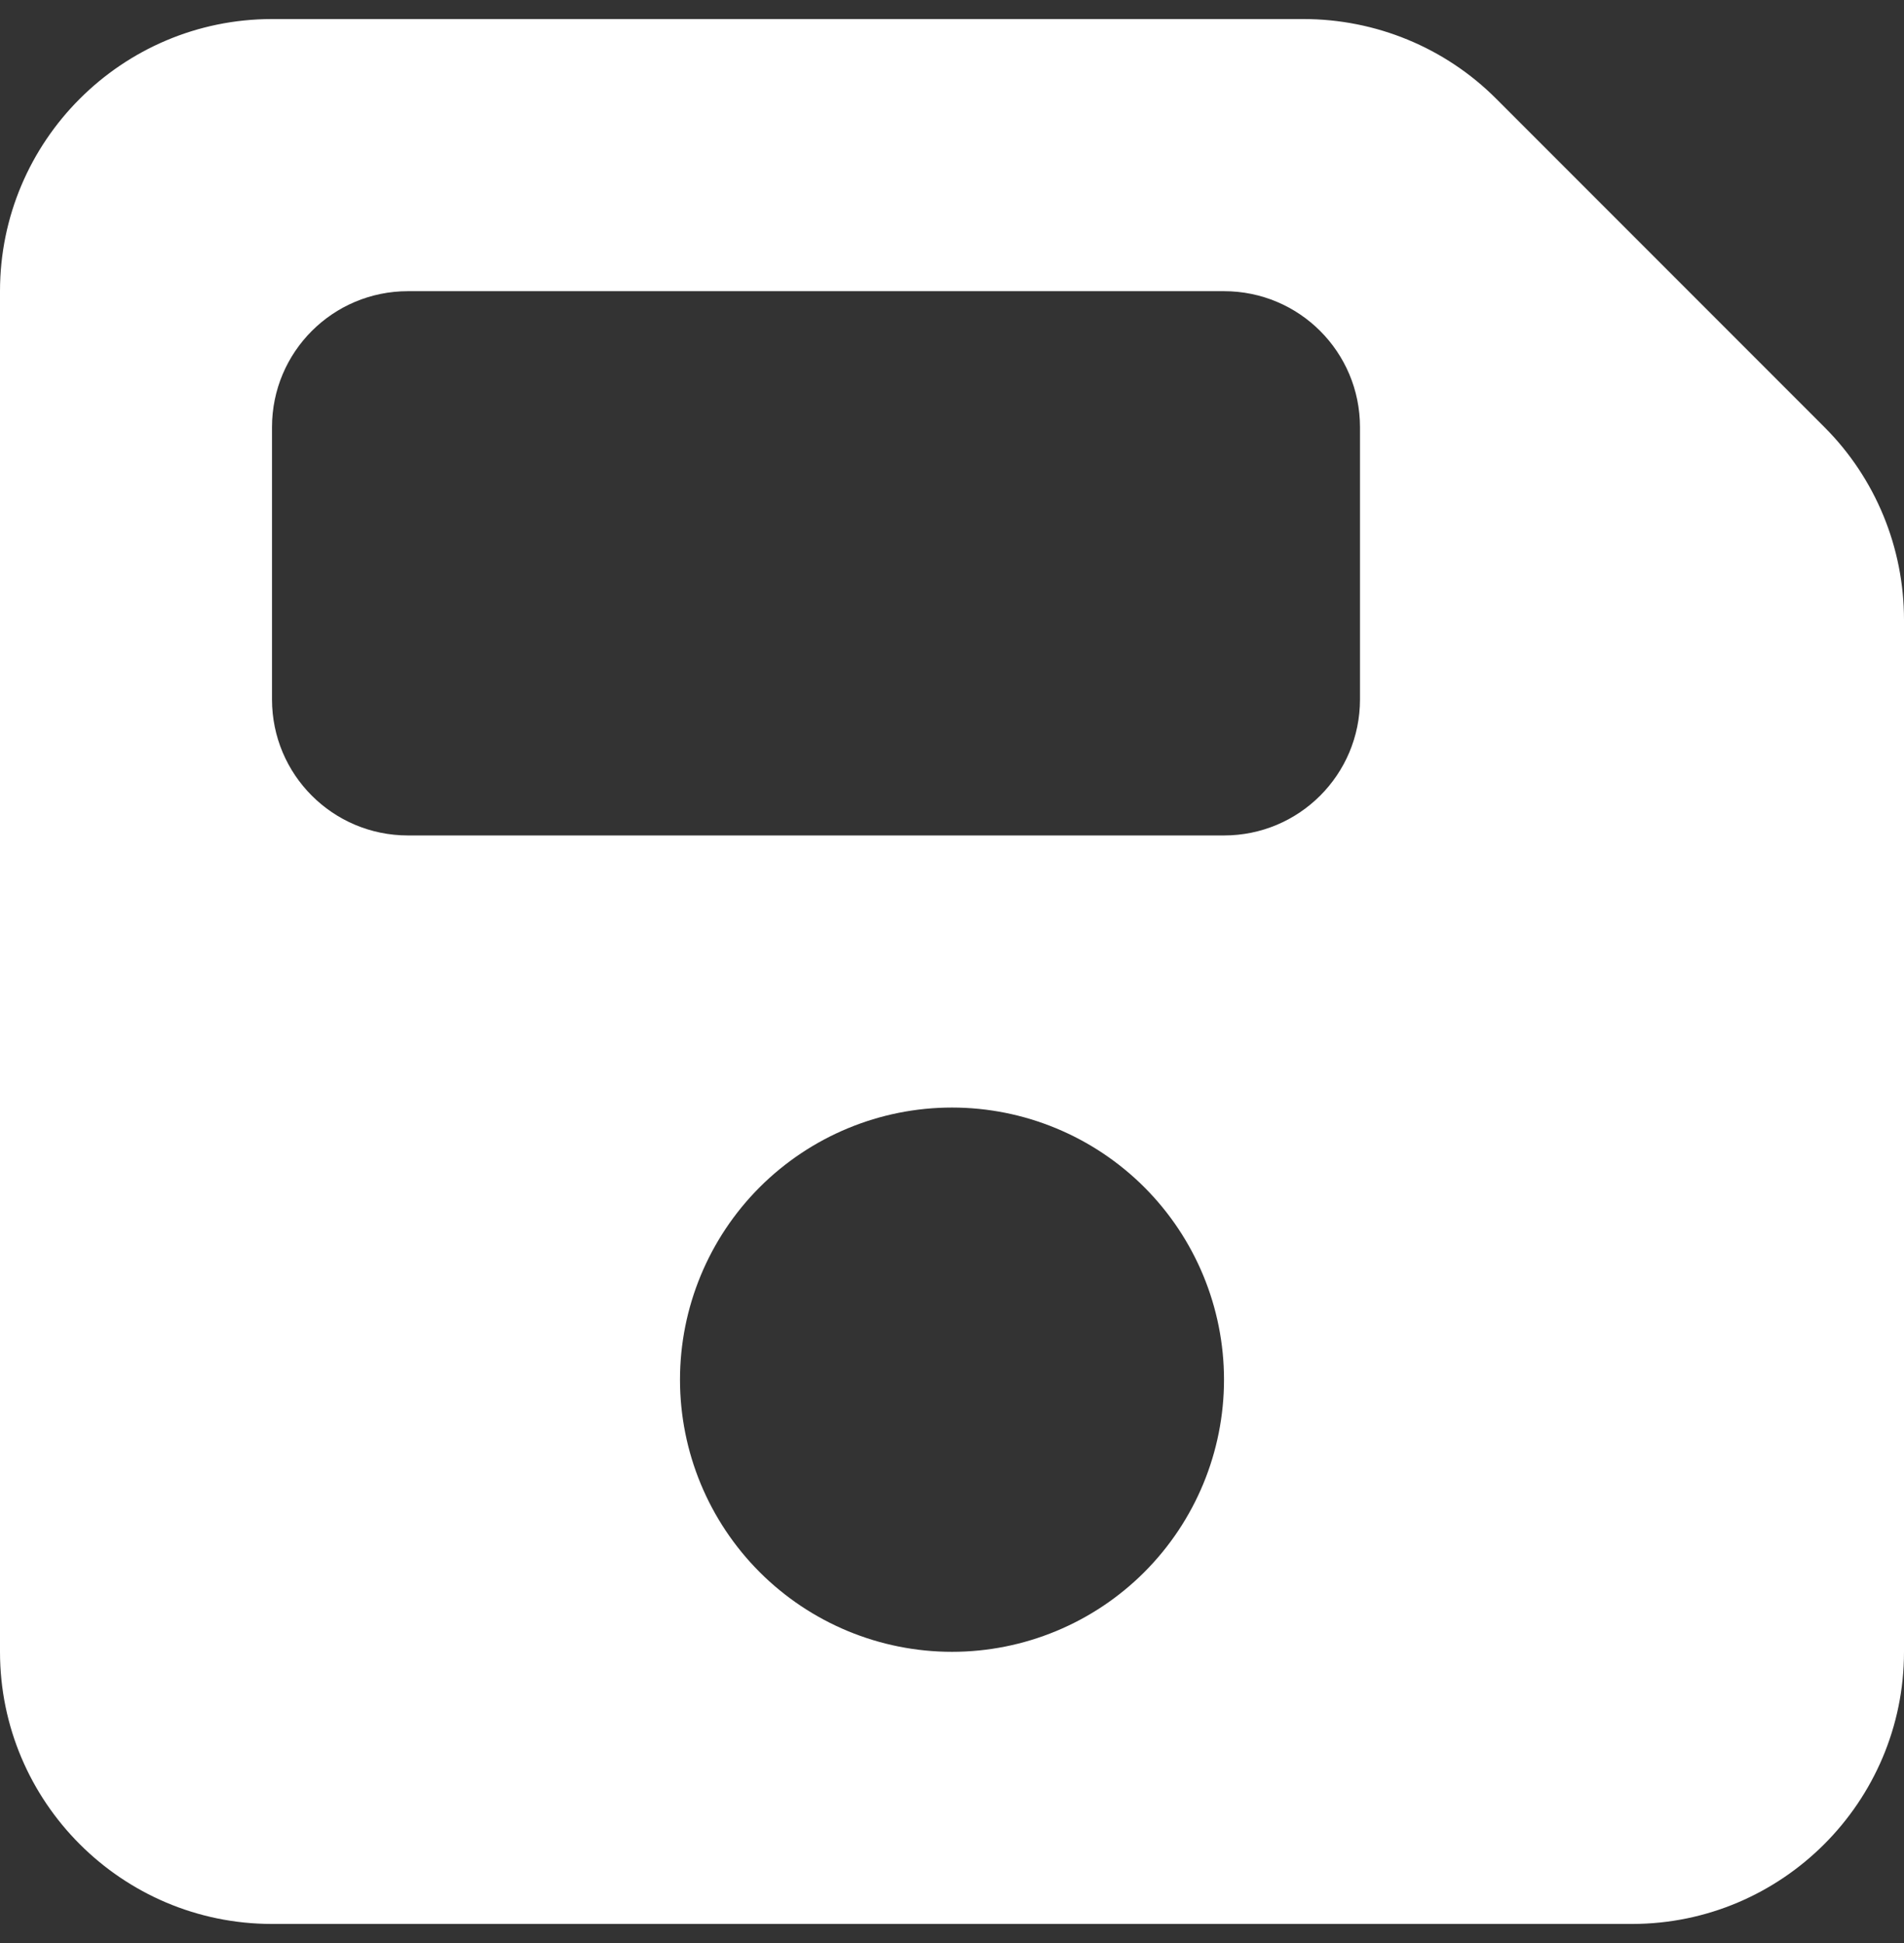 <svg width="50" height="51" viewBox="0 0 50 51" fill="none" xmlns="http://www.w3.org/2000/svg">
<rect x="0" y="0" width="50" height="51" fill="#333333" stroke="none"/>
<path d="M7.143 0.5C3.203 0.5 0 3.703 0 7.643V43.357C0 47.297 3.203 50.5 7.143 50.5H42.857C46.797 50.5 50 47.297 50 43.357V16.27C50 14.373 49.252 12.554 47.913 11.214L39.286 2.587C37.946 1.248 36.127 0.5 34.23 0.5H7.143ZM7.143 11.214C7.143 9.239 8.739 7.643 10.714 7.643H32.143C34.118 7.643 35.714 9.239 35.714 11.214V18.357C35.714 20.333 34.118 21.929 32.143 21.929H10.714C8.739 21.929 7.143 20.333 7.143 18.357V11.214ZM25 29.071C26.894 29.071 28.711 29.824 30.051 31.163C31.39 32.503 32.143 34.32 32.143 36.214C32.143 38.109 31.39 39.925 30.051 41.265C28.711 42.605 26.894 43.357 25 43.357C23.106 43.357 21.289 42.605 19.949 41.265C18.61 39.925 17.857 38.109 17.857 36.214C17.857 34.32 18.61 32.503 19.949 31.163C21.289 29.824 23.106 29.071 25 29.071Z" fill="white"/>
</svg>

